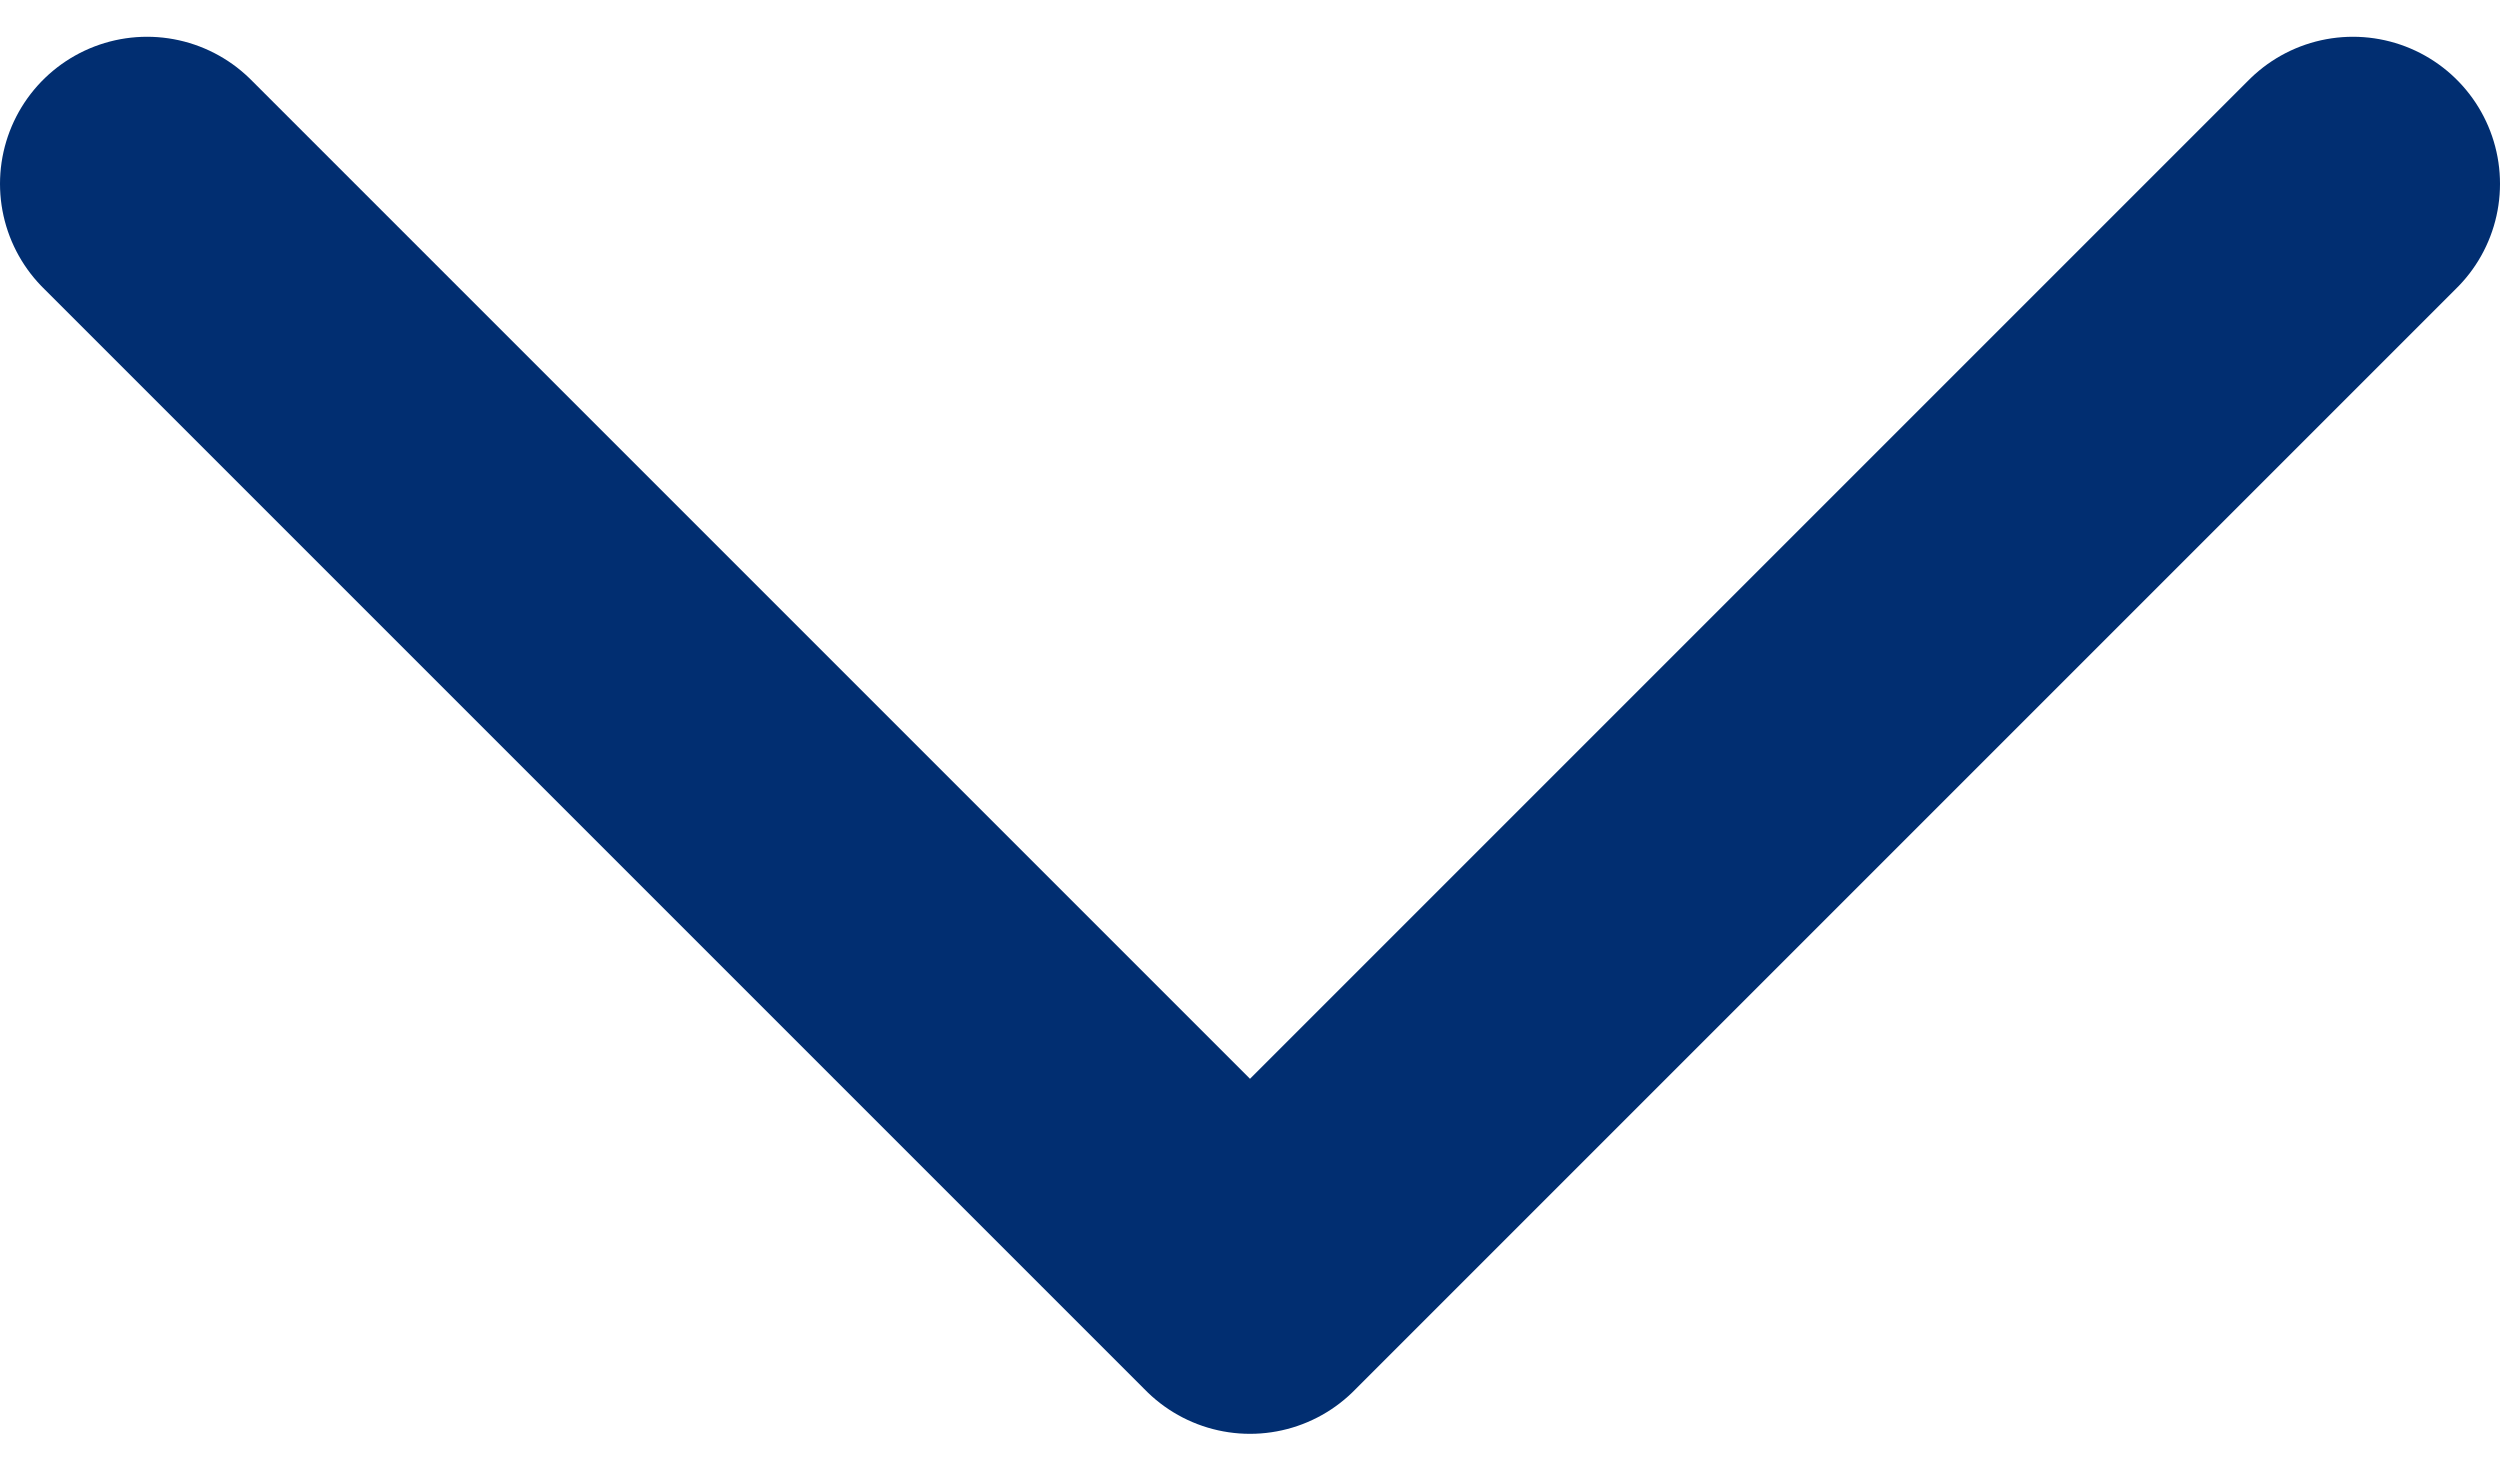 <svg width="17" height="10" viewBox="0 0 17 10" fill="none" xmlns="http://www.w3.org/2000/svg">
<path d="M1 1.25L8.5 8.75L16 1.25" stroke="#012E71" stroke-width="2" stroke-linecap="round" stroke-linejoin="round"/>
</svg>
